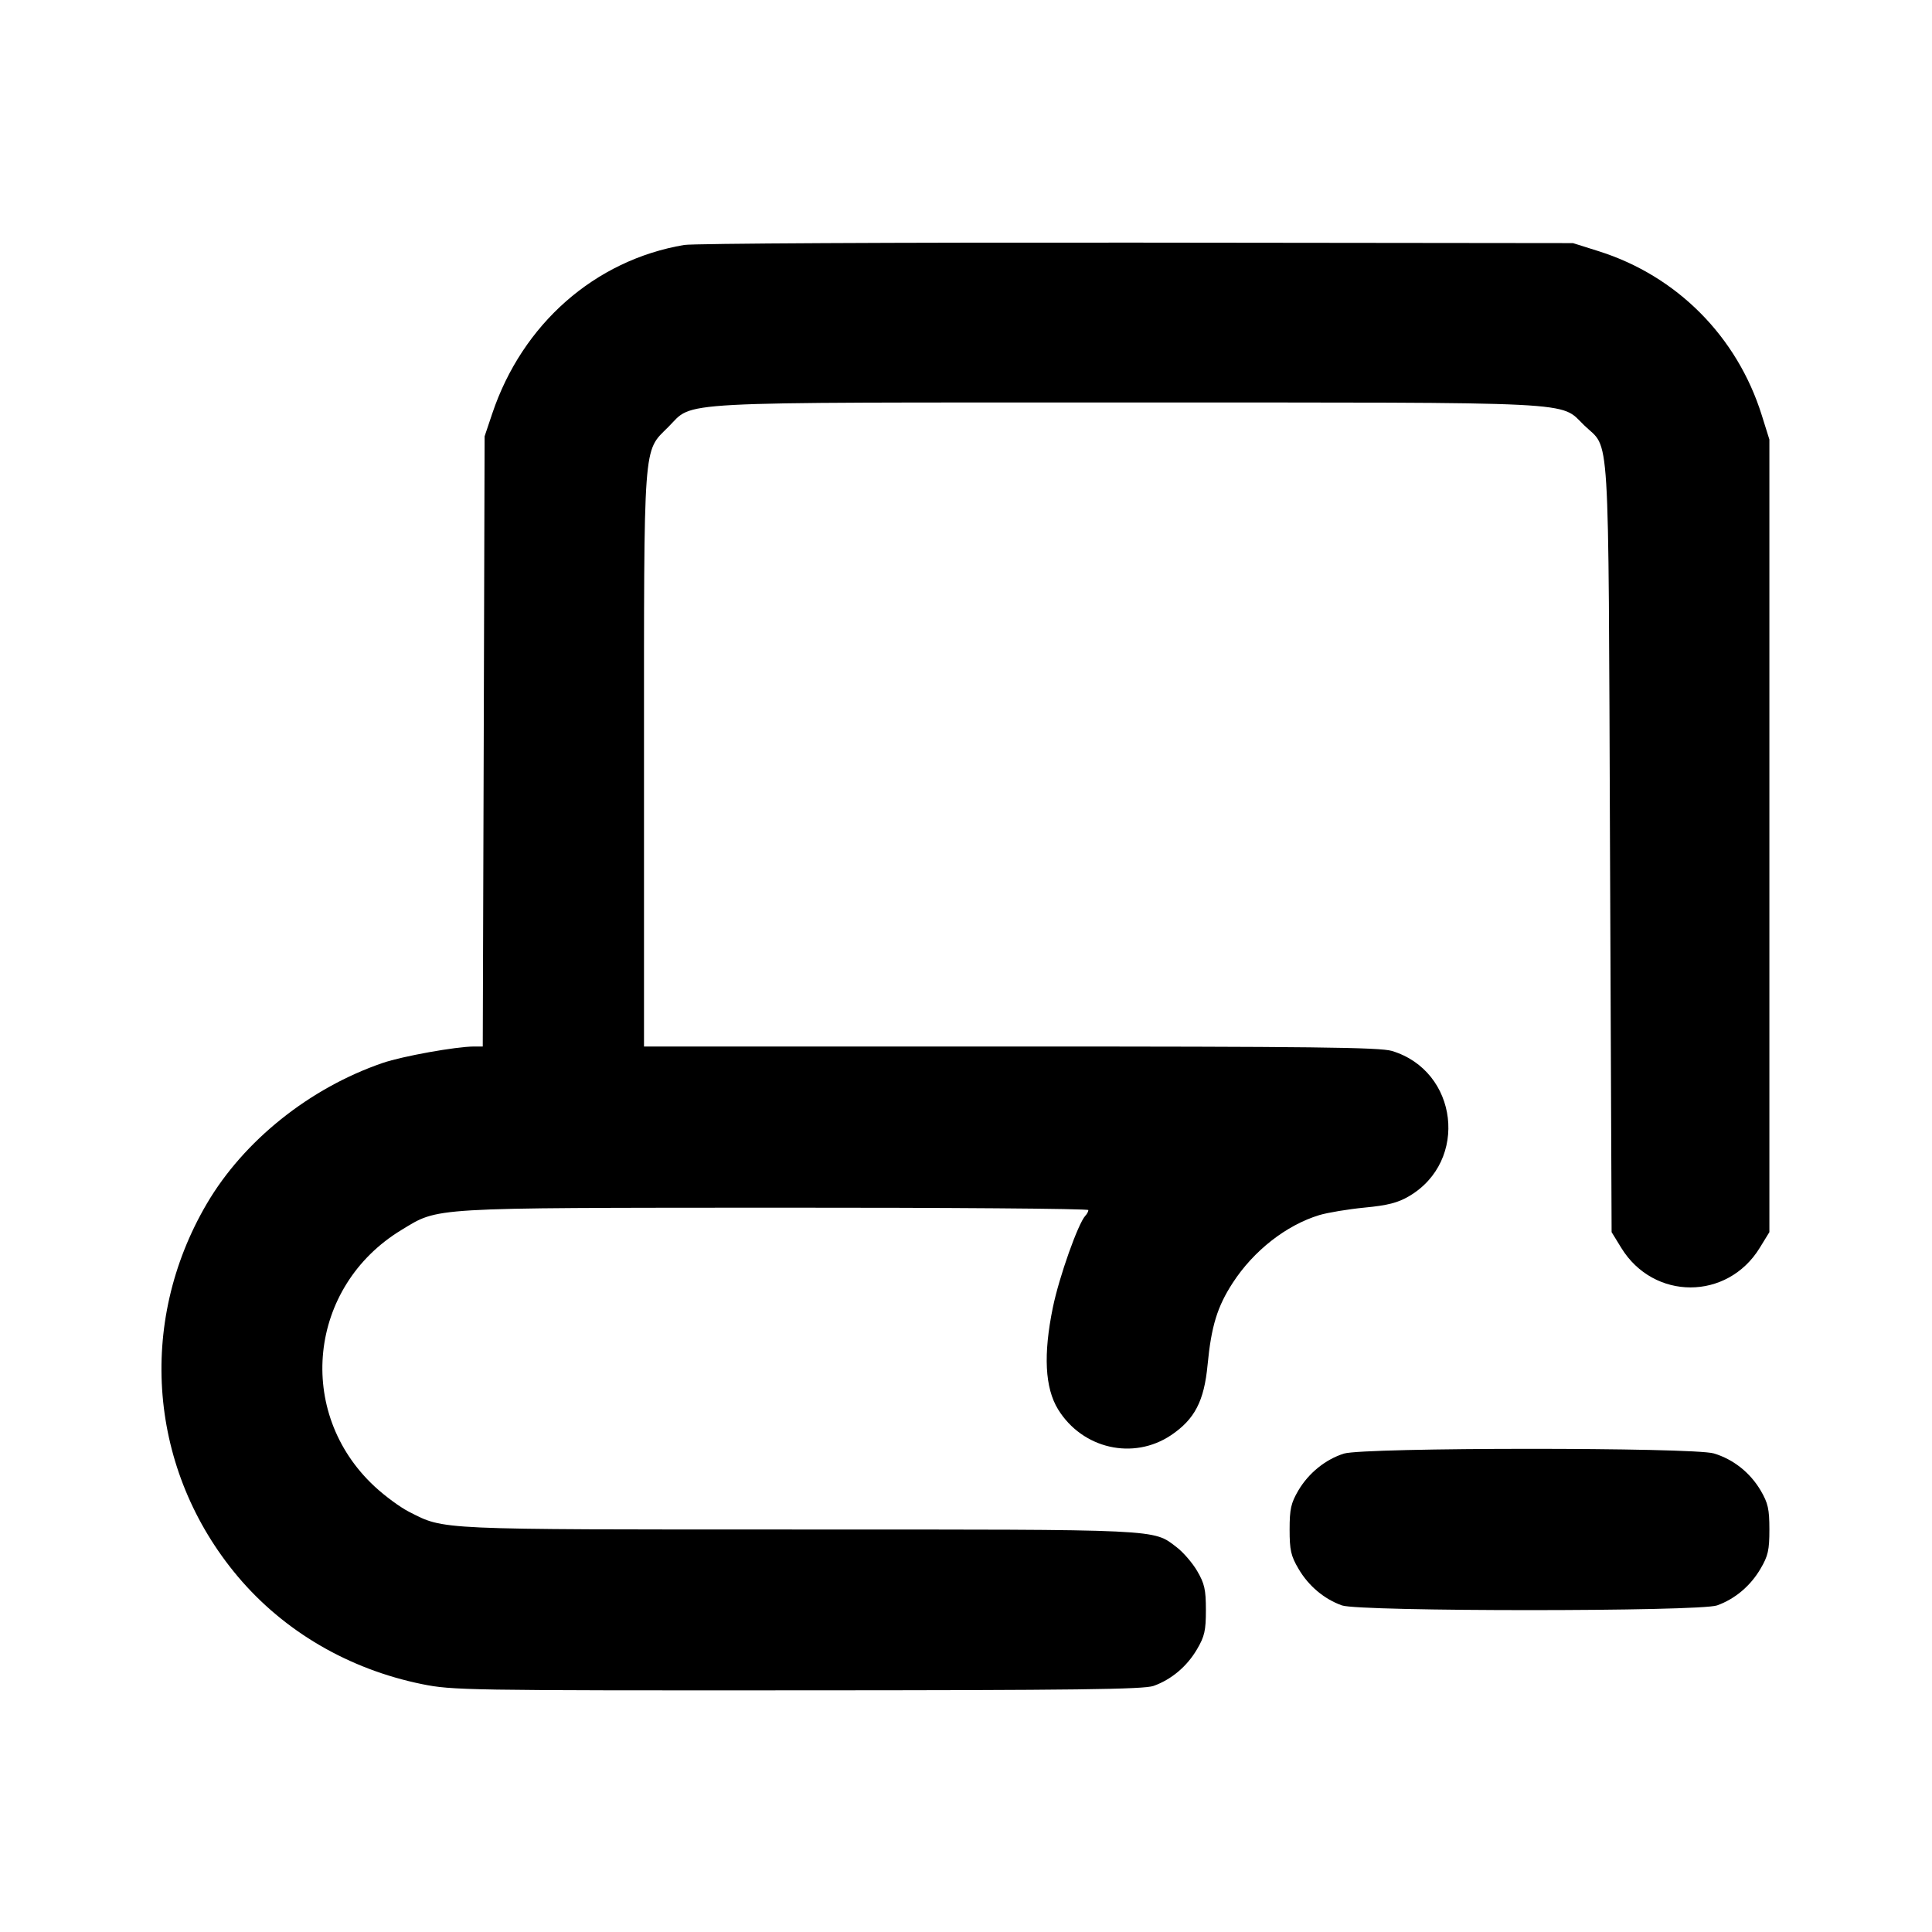 <svg xmlns="http://www.w3.org/2000/svg" width="24" height="24" viewBox="0 0 24 24" fill="none" stroke="currentColor" stroke-width="2" stroke-linecap="round" stroke-linejoin="round"><path d="M8.499 3.043 C 7.390 3.231,6.488 4.024,6.114 5.140 L 6.020 5.420 6.009 9.210 L 5.997 13.000 5.889 13.000 C 5.663 13.001,5.001 13.120,4.755 13.204 C 3.847 13.515,3.028 14.170,2.569 14.953 C 1.696 16.441,1.848 18.269,2.954 19.584 C 3.529 20.266,4.331 20.735,5.243 20.921 C 5.618 20.997,5.796 21.000,9.906 20.998 C 13.372 20.997,14.208 20.986,14.330 20.943 C 14.551 20.864,14.744 20.702,14.869 20.489 C 14.964 20.328,14.980 20.256,14.980 20.000 C 14.980 19.746,14.963 19.672,14.872 19.516 C 14.813 19.415,14.698 19.282,14.618 19.221 C 14.319 18.993,14.465 19.000,9.922 19.000 C 5.384 19.000,5.527 19.006,5.083 18.781 C 4.975 18.727,4.782 18.585,4.653 18.465 C 3.665 17.547,3.829 15.981,4.987 15.279 C 5.456 14.995,5.296 15.005,9.630 15.002 C 11.770 15.001,13.520 15.014,13.520 15.032 C 13.520 15.050,13.503 15.081,13.483 15.102 C 13.394 15.195,13.157 15.861,13.079 16.242 C 12.959 16.826,12.980 17.241,13.144 17.508 C 13.446 17.998,14.079 18.143,14.548 17.828 C 14.841 17.630,14.958 17.406,15.001 16.955 C 15.047 16.474,15.122 16.231,15.313 15.937 C 15.573 15.536,15.979 15.219,16.390 15.094 C 16.495 15.063,16.747 15.021,16.952 15.001 C 17.238 14.974,17.365 14.941,17.503 14.860 C 18.248 14.424,18.115 13.303,17.290 13.055 C 17.140 13.010,16.296 13.000,12.554 13.000 L 8.000 13.000 8.000 9.447 C 8.000 5.423,7.986 5.621,8.303 5.303 C 8.627 4.980,8.243 5.000,14.000 5.000 C 19.714 5.000,19.369 4.983,19.679 5.283 C 20.004 5.599,19.978 5.163,20.000 10.523 L 20.020 15.306 20.141 15.503 C 20.543 16.156,21.457 16.156,21.859 15.503 L 21.980 15.306 21.980 10.383 L 21.980 5.460 21.886 5.160 C 21.581 4.182,20.832 3.428,19.861 3.121 L 19.540 3.020 14.120 3.014 C 11.139 3.011,8.609 3.024,8.499 3.043 M16.695 18.057 C 16.466 18.129,16.256 18.299,16.128 18.516 C 16.037 18.672,16.020 18.746,16.020 19.000 C 16.020 19.256,16.036 19.328,16.131 19.489 C 16.256 19.702,16.449 19.864,16.670 19.943 C 16.889 20.021,21.111 20.021,21.330 19.943 C 21.551 19.864,21.744 19.702,21.869 19.489 C 21.964 19.328,21.980 19.256,21.980 19.000 C 21.980 18.746,21.963 18.672,21.872 18.516 C 21.740 18.293,21.533 18.128,21.290 18.055 C 21.033 17.978,16.943 17.979,16.695 18.057 " stroke="none" fill-rule="evenodd" fill="black"></path></svg>